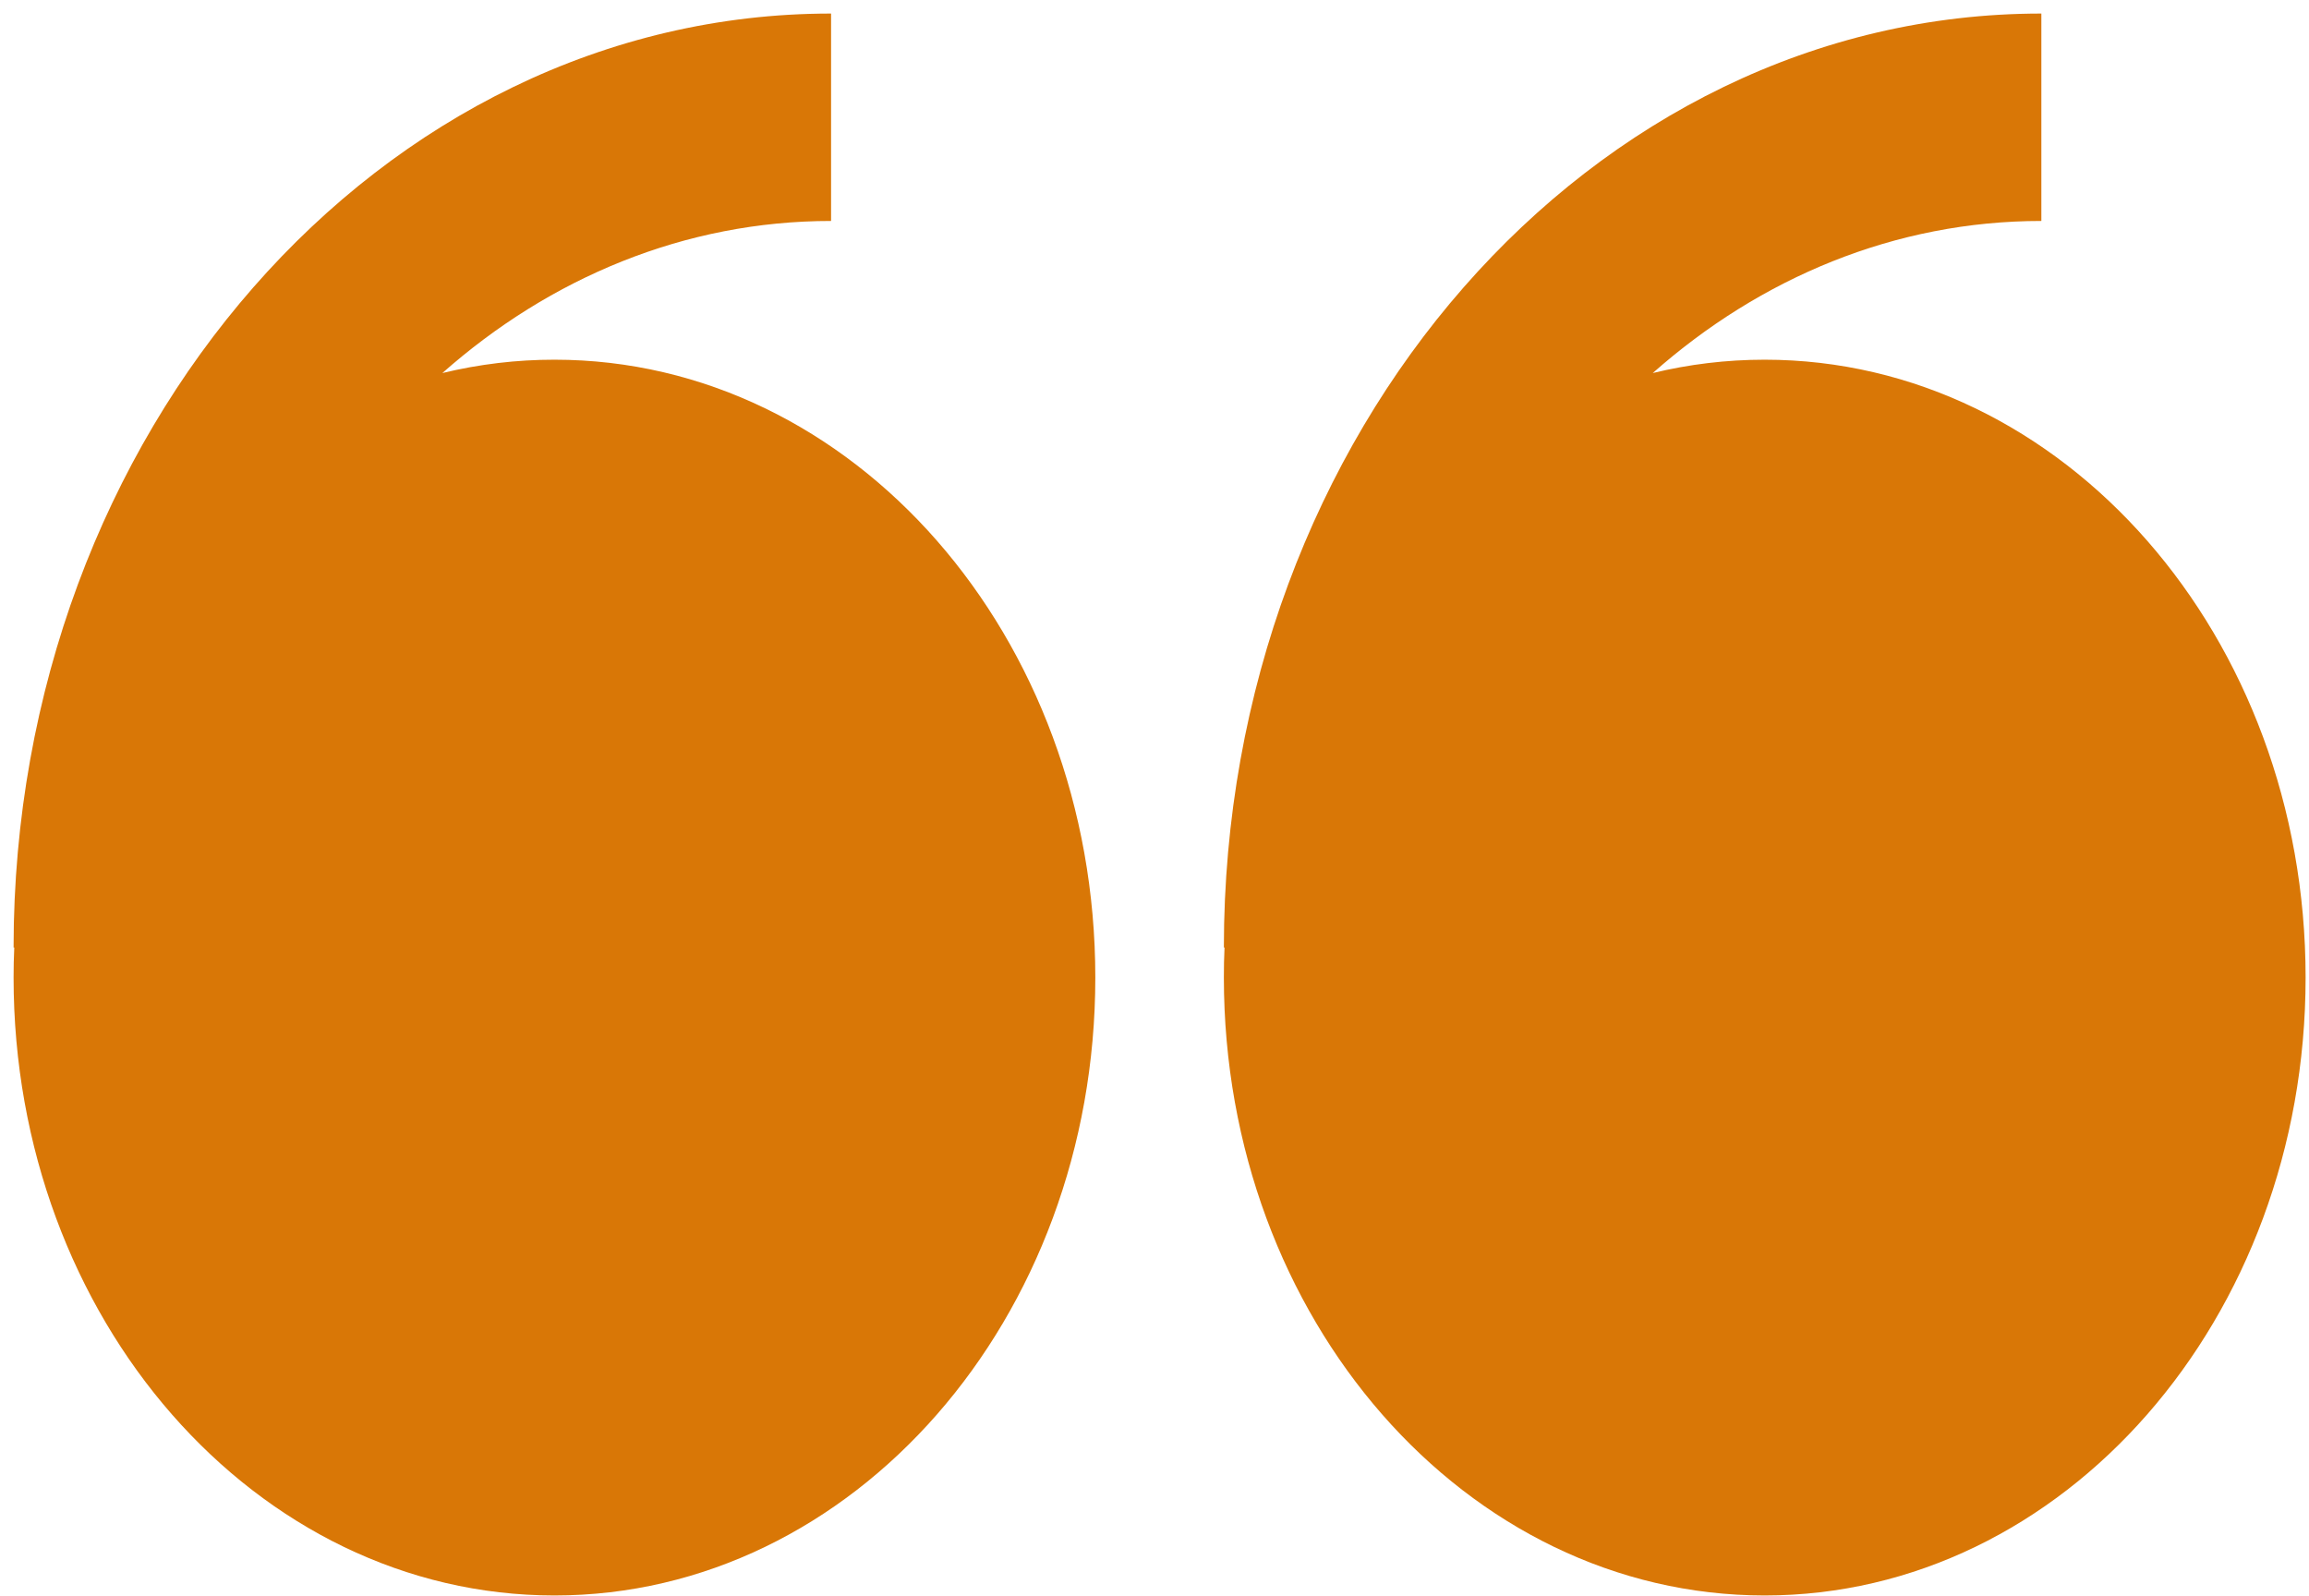 <svg width="68" height="47" viewBox="0 0 68 47" fill="none" xmlns="http://www.w3.org/2000/svg">
<path fill-rule="evenodd" clip-rule="evenodd" d="M13.028 10.986C14.111 10.724 15.219 10.592 16.33 10.593C25.127 10.593 32.257 18.741 32.257 28.788C32.257 38.838 25.127 46.986 16.33 46.986C7.532 46.986 0.4 38.841 0.4 28.788C0.4 28.494 0.406 28.197 0.42 27.903H0.4C0.4 12.738 11.2 0.399 24.475 0.399V6.507C20.169 6.507 16.198 8.181 13.028 10.986ZM48.674 10.986C49.737 10.728 50.839 10.593 51.97 10.593C60.767 10.593 67.9 18.741 67.9 28.788C67.9 38.838 60.767 46.986 51.97 46.986C43.172 46.986 36.043 38.841 36.043 28.788C36.043 28.494 36.048 28.197 36.062 27.903H36.043C36.043 12.738 46.843 0.399 60.118 0.399V6.507C55.809 6.507 51.843 8.181 48.674 10.986Z" fill="#D97706"/>
</svg>
